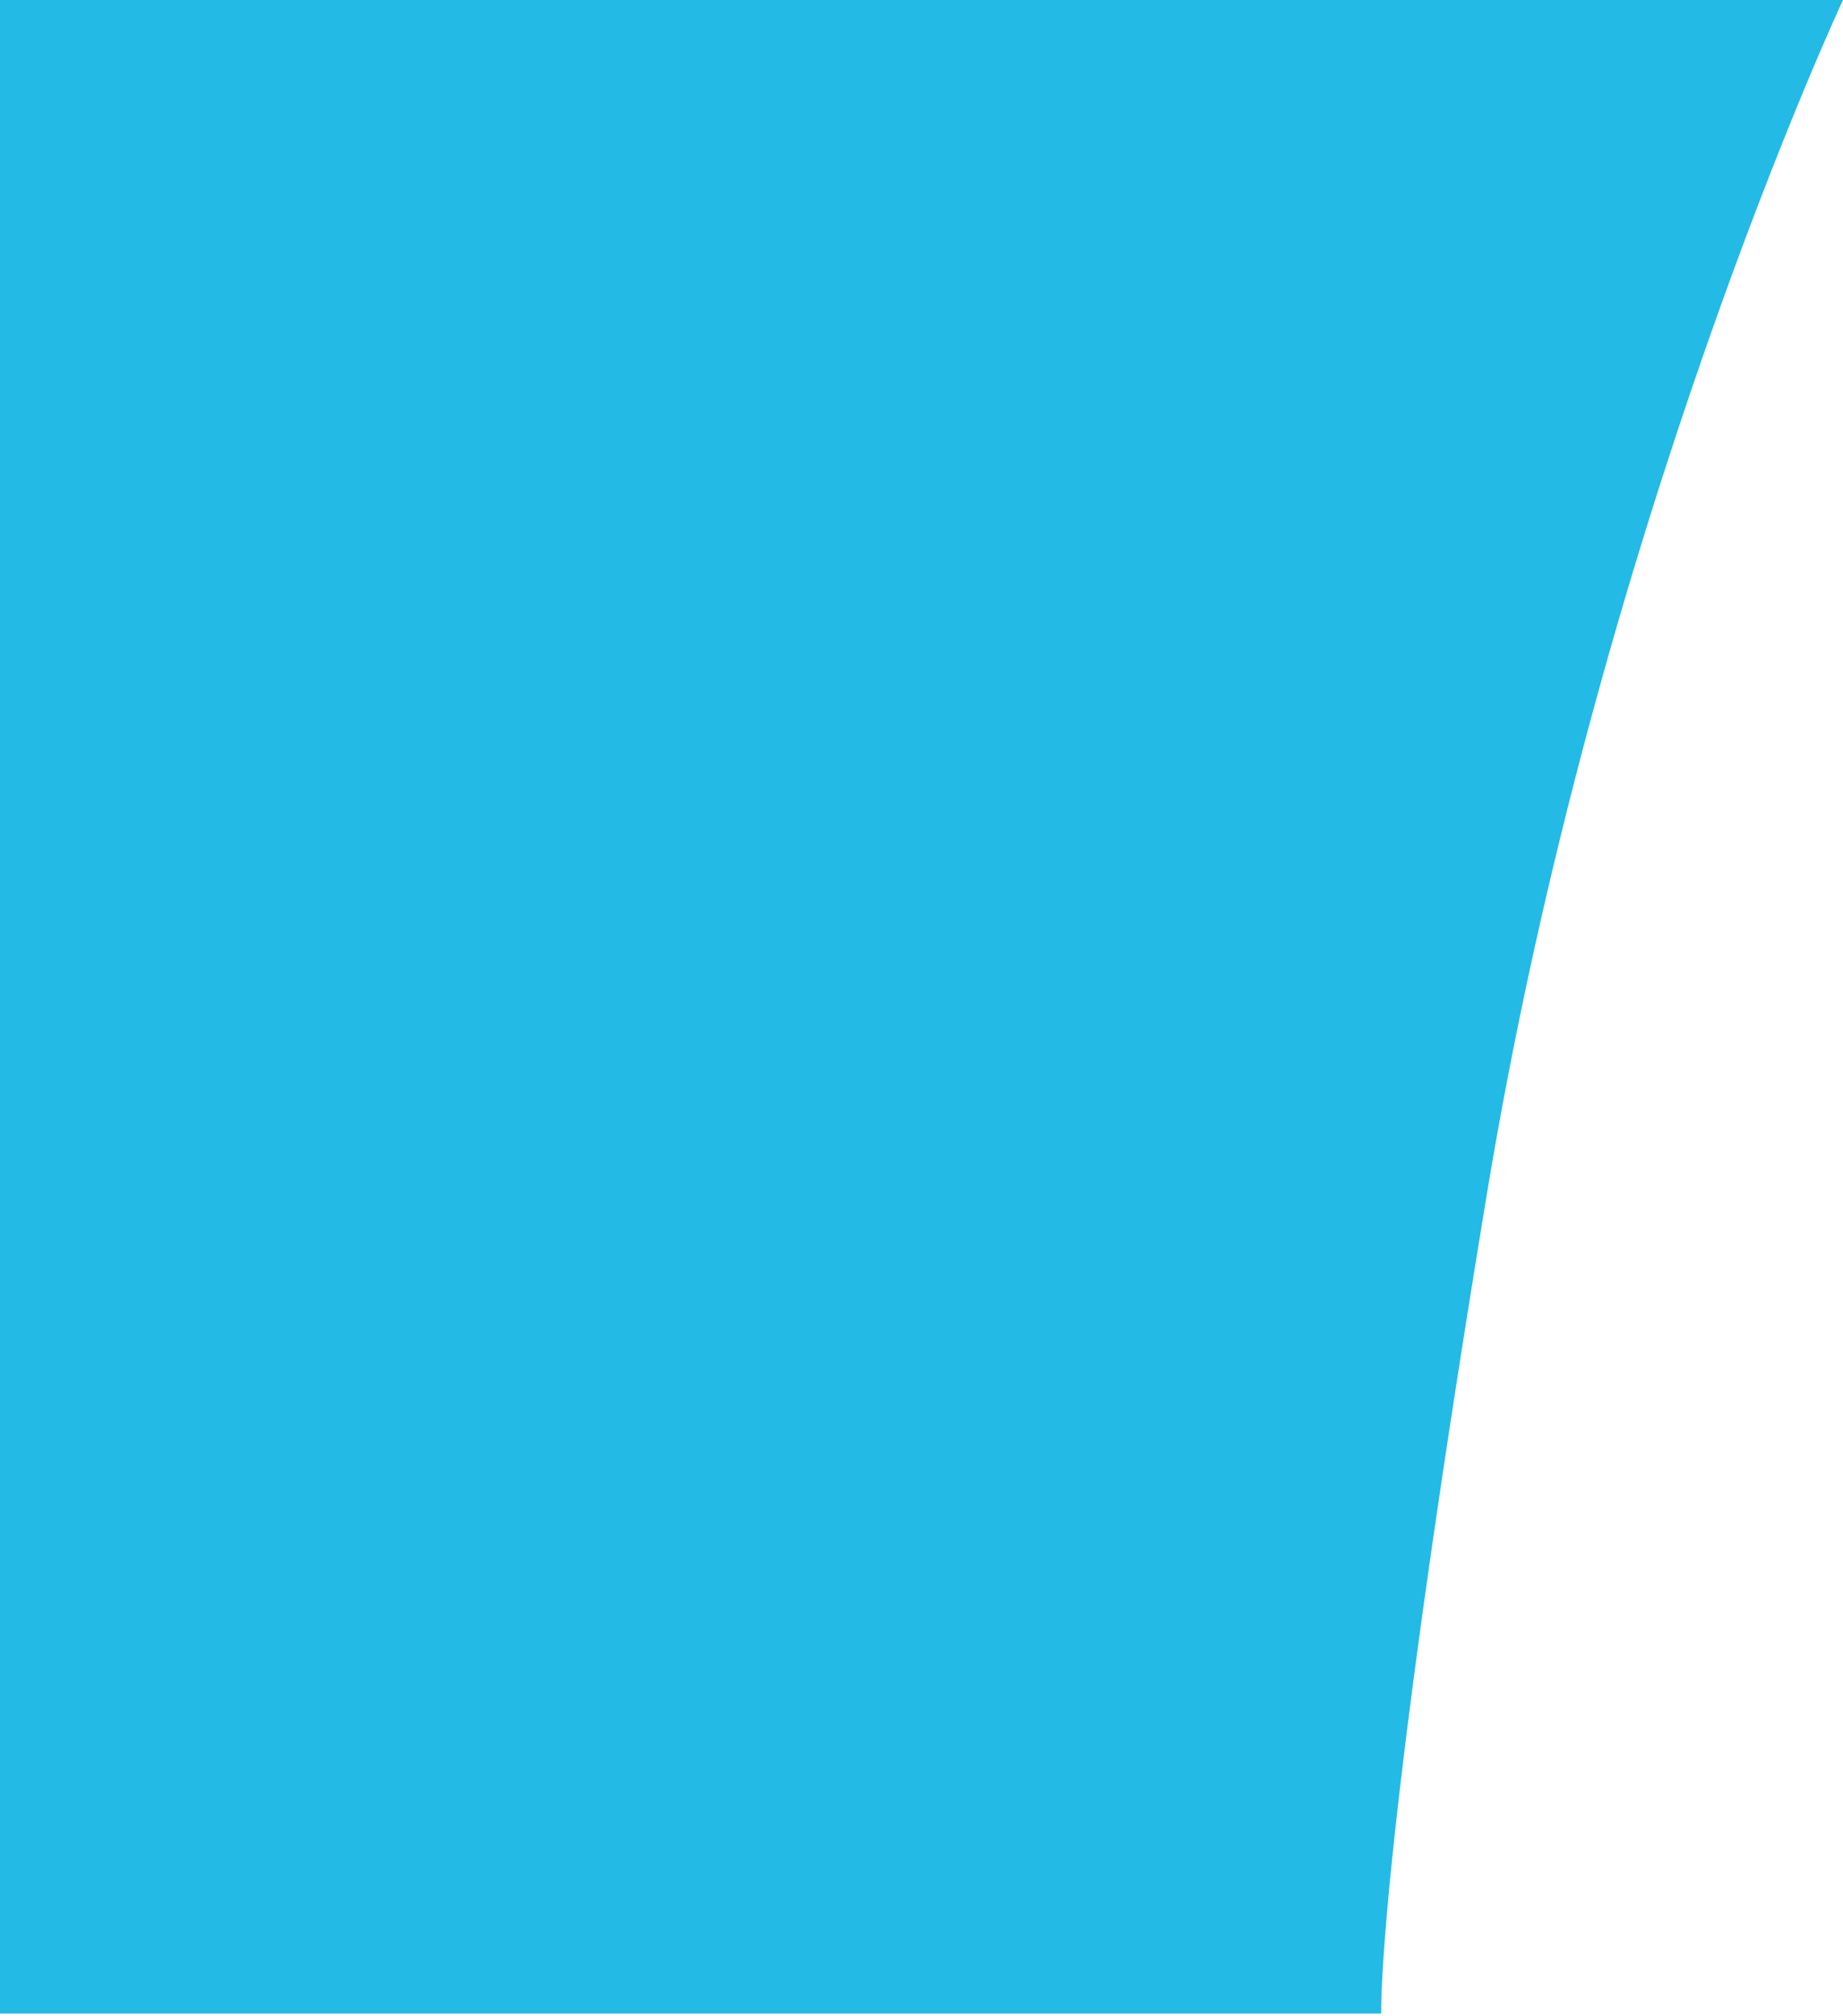 <?xml version="1.0" encoding="UTF-8" standalone="no"?>
<svg width="734px" height="803px" viewBox="0 0 734 803" version="1.1" xmlns="http://www.w3.org/2000/svg" xmlns:xlink="http://www.w3.org/1999/xlink" preserveAspectRatio="none">
    <defs></defs>
    <g id="Page-1" stroke="none" stroke-width="1" fill="none" fill-rule="evenodd">
        <g id="Joya-web-assets" transform="translate(-1340, 0)" fill="#23BAE5">
            <g id="intro" transform="translate(1340, 0)">
                <g id="brand">
                    <g id="content">
                        <path d="M0,0 L734,0 C734,0 636,209.469 591.961,476.844 C547.922,744.219 550.102,802.008 550.102,802.008 L0,802.008 L0,0 Z" id="Rectangle-7"></path>
                    </g>
                </g>
            </g>
        </g>
    </g>
</svg>